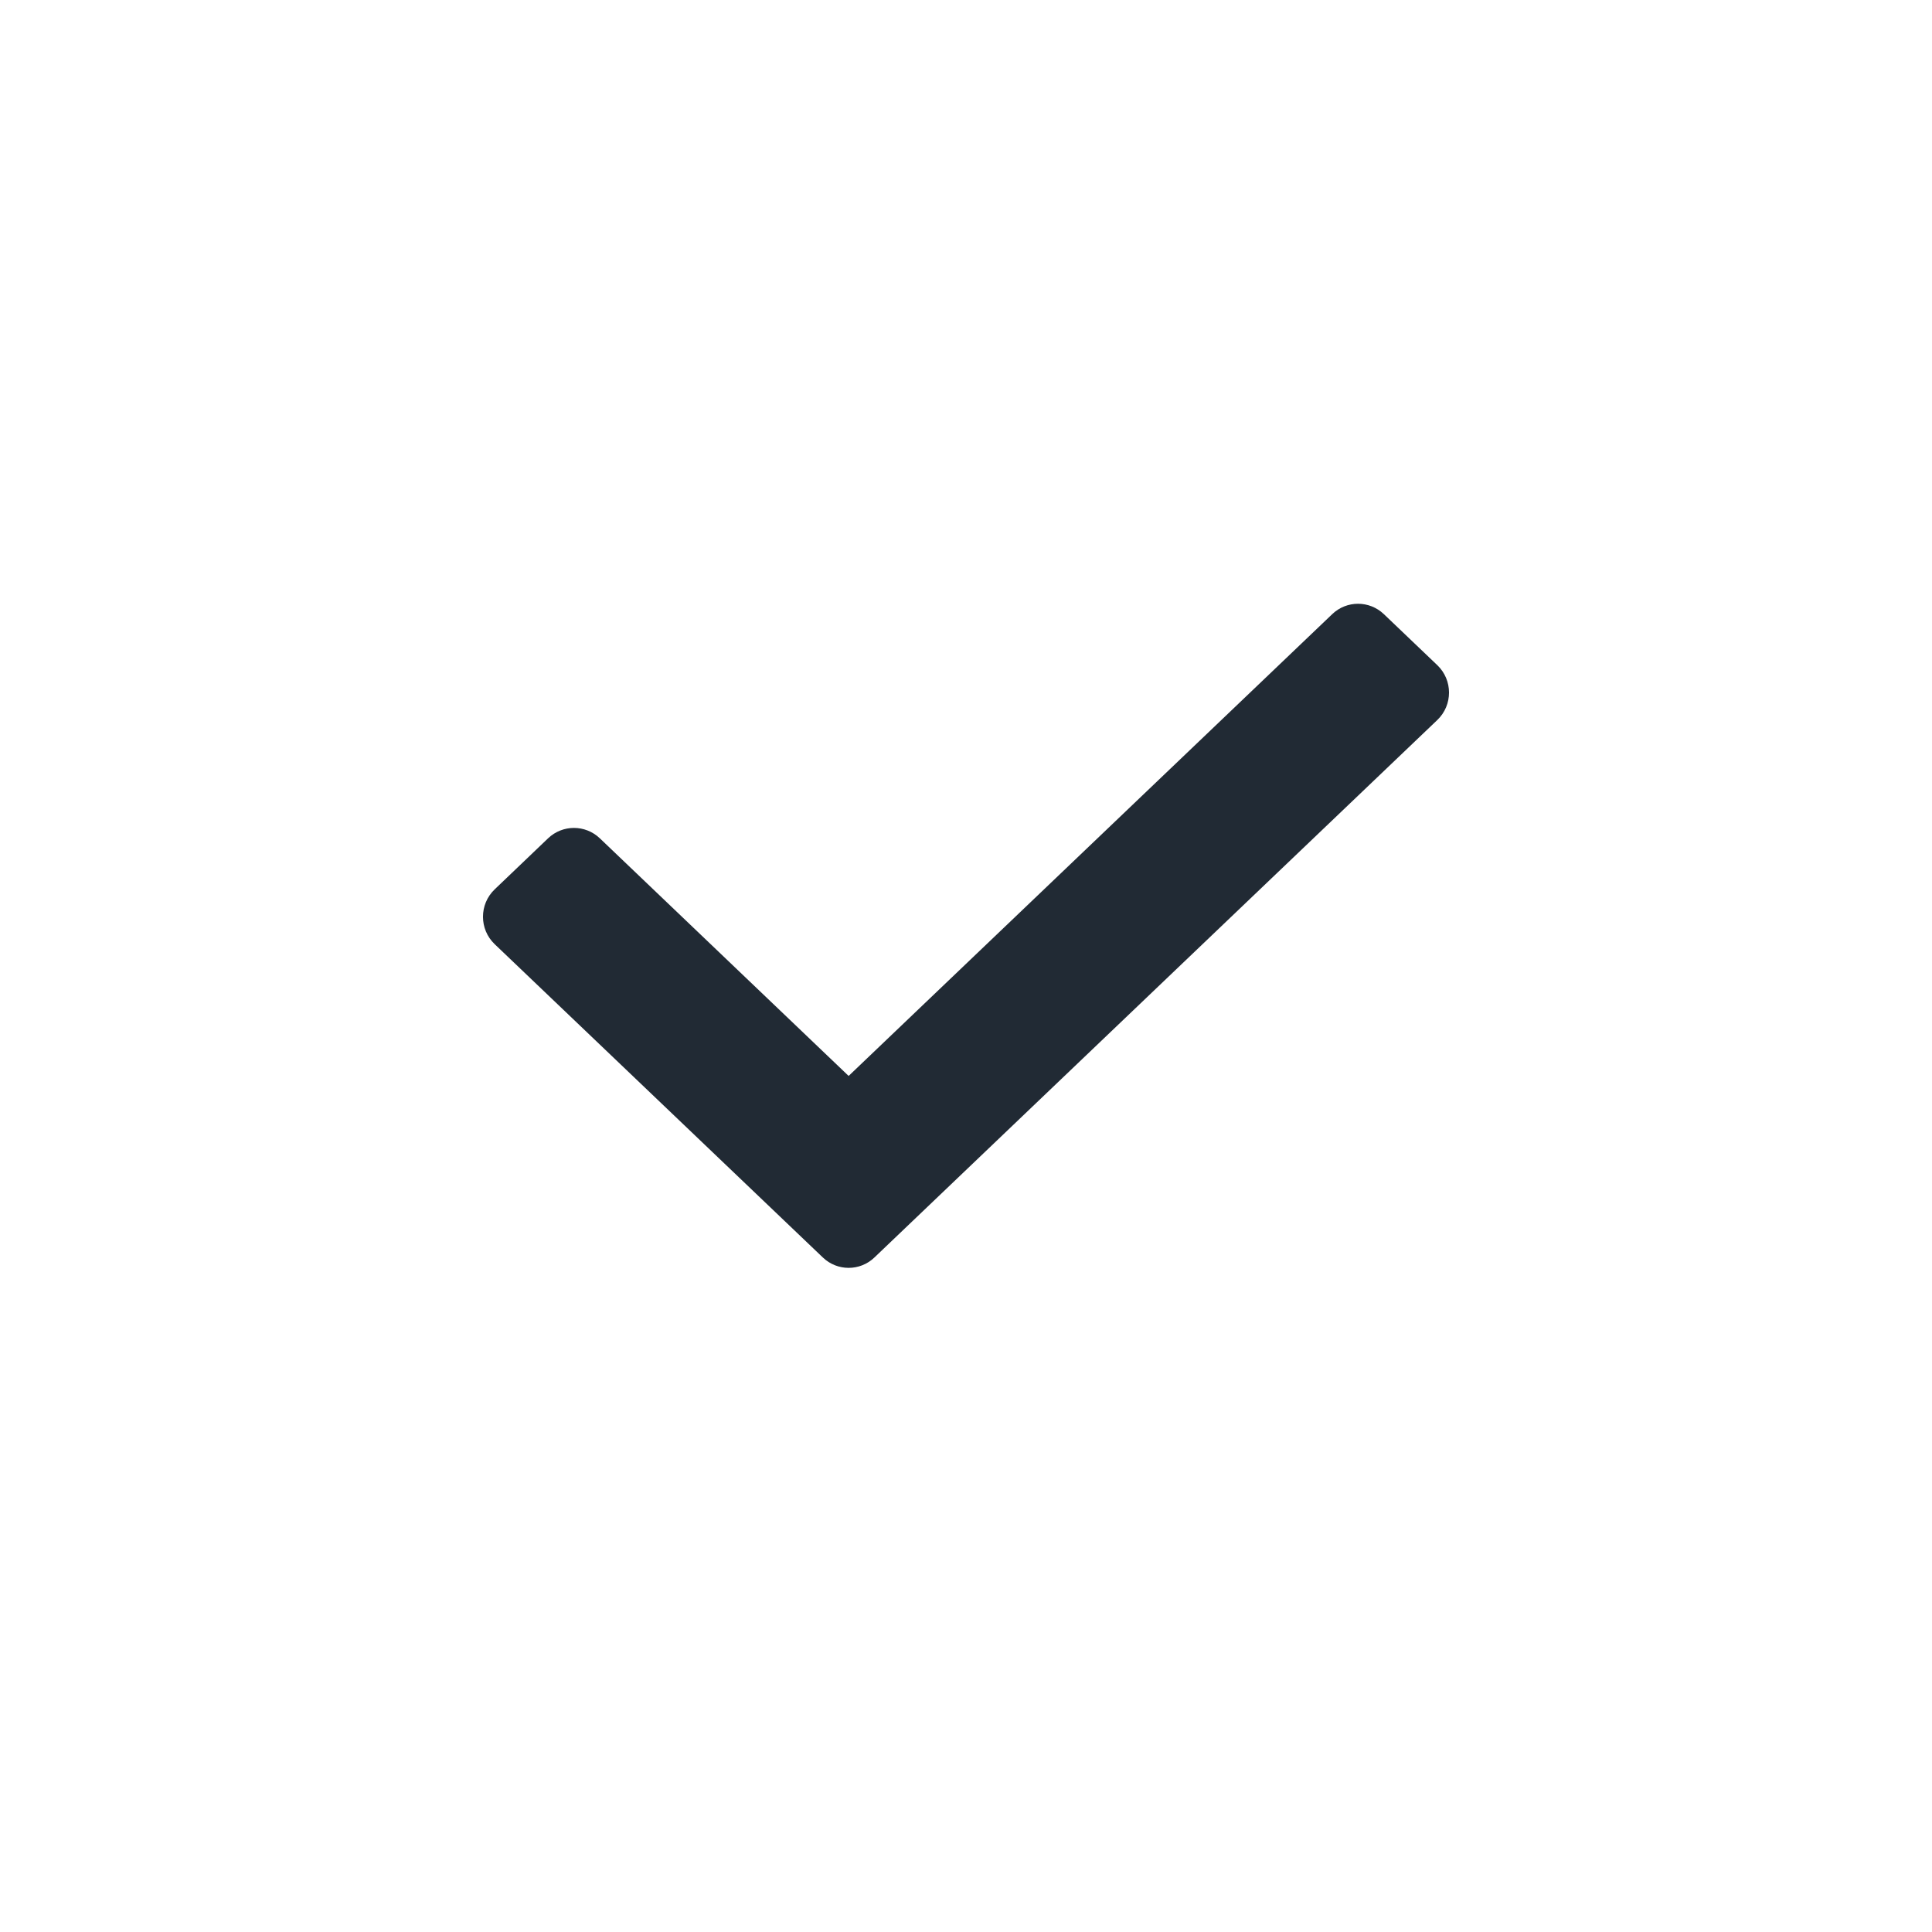 <svg width="32" height="32" viewBox="0 0 32 32" fill="none" xmlns="http://www.w3.org/2000/svg">
<path fill-rule="evenodd" clip-rule="evenodd" d="M14.056 17.821L22.066 10.172C22.305 9.943 22.681 9.943 22.921 10.172L23.806 11.017C24.065 11.264 24.065 11.679 23.806 11.926L14.483 20.828C14.244 21.057 13.868 21.057 13.629 20.828L8.194 15.639C7.935 15.392 7.935 14.977 8.194 14.73L9.079 13.884C9.319 13.656 9.694 13.656 9.934 13.884L14.056 17.821Z" fill="#212A34"/>
</svg>
